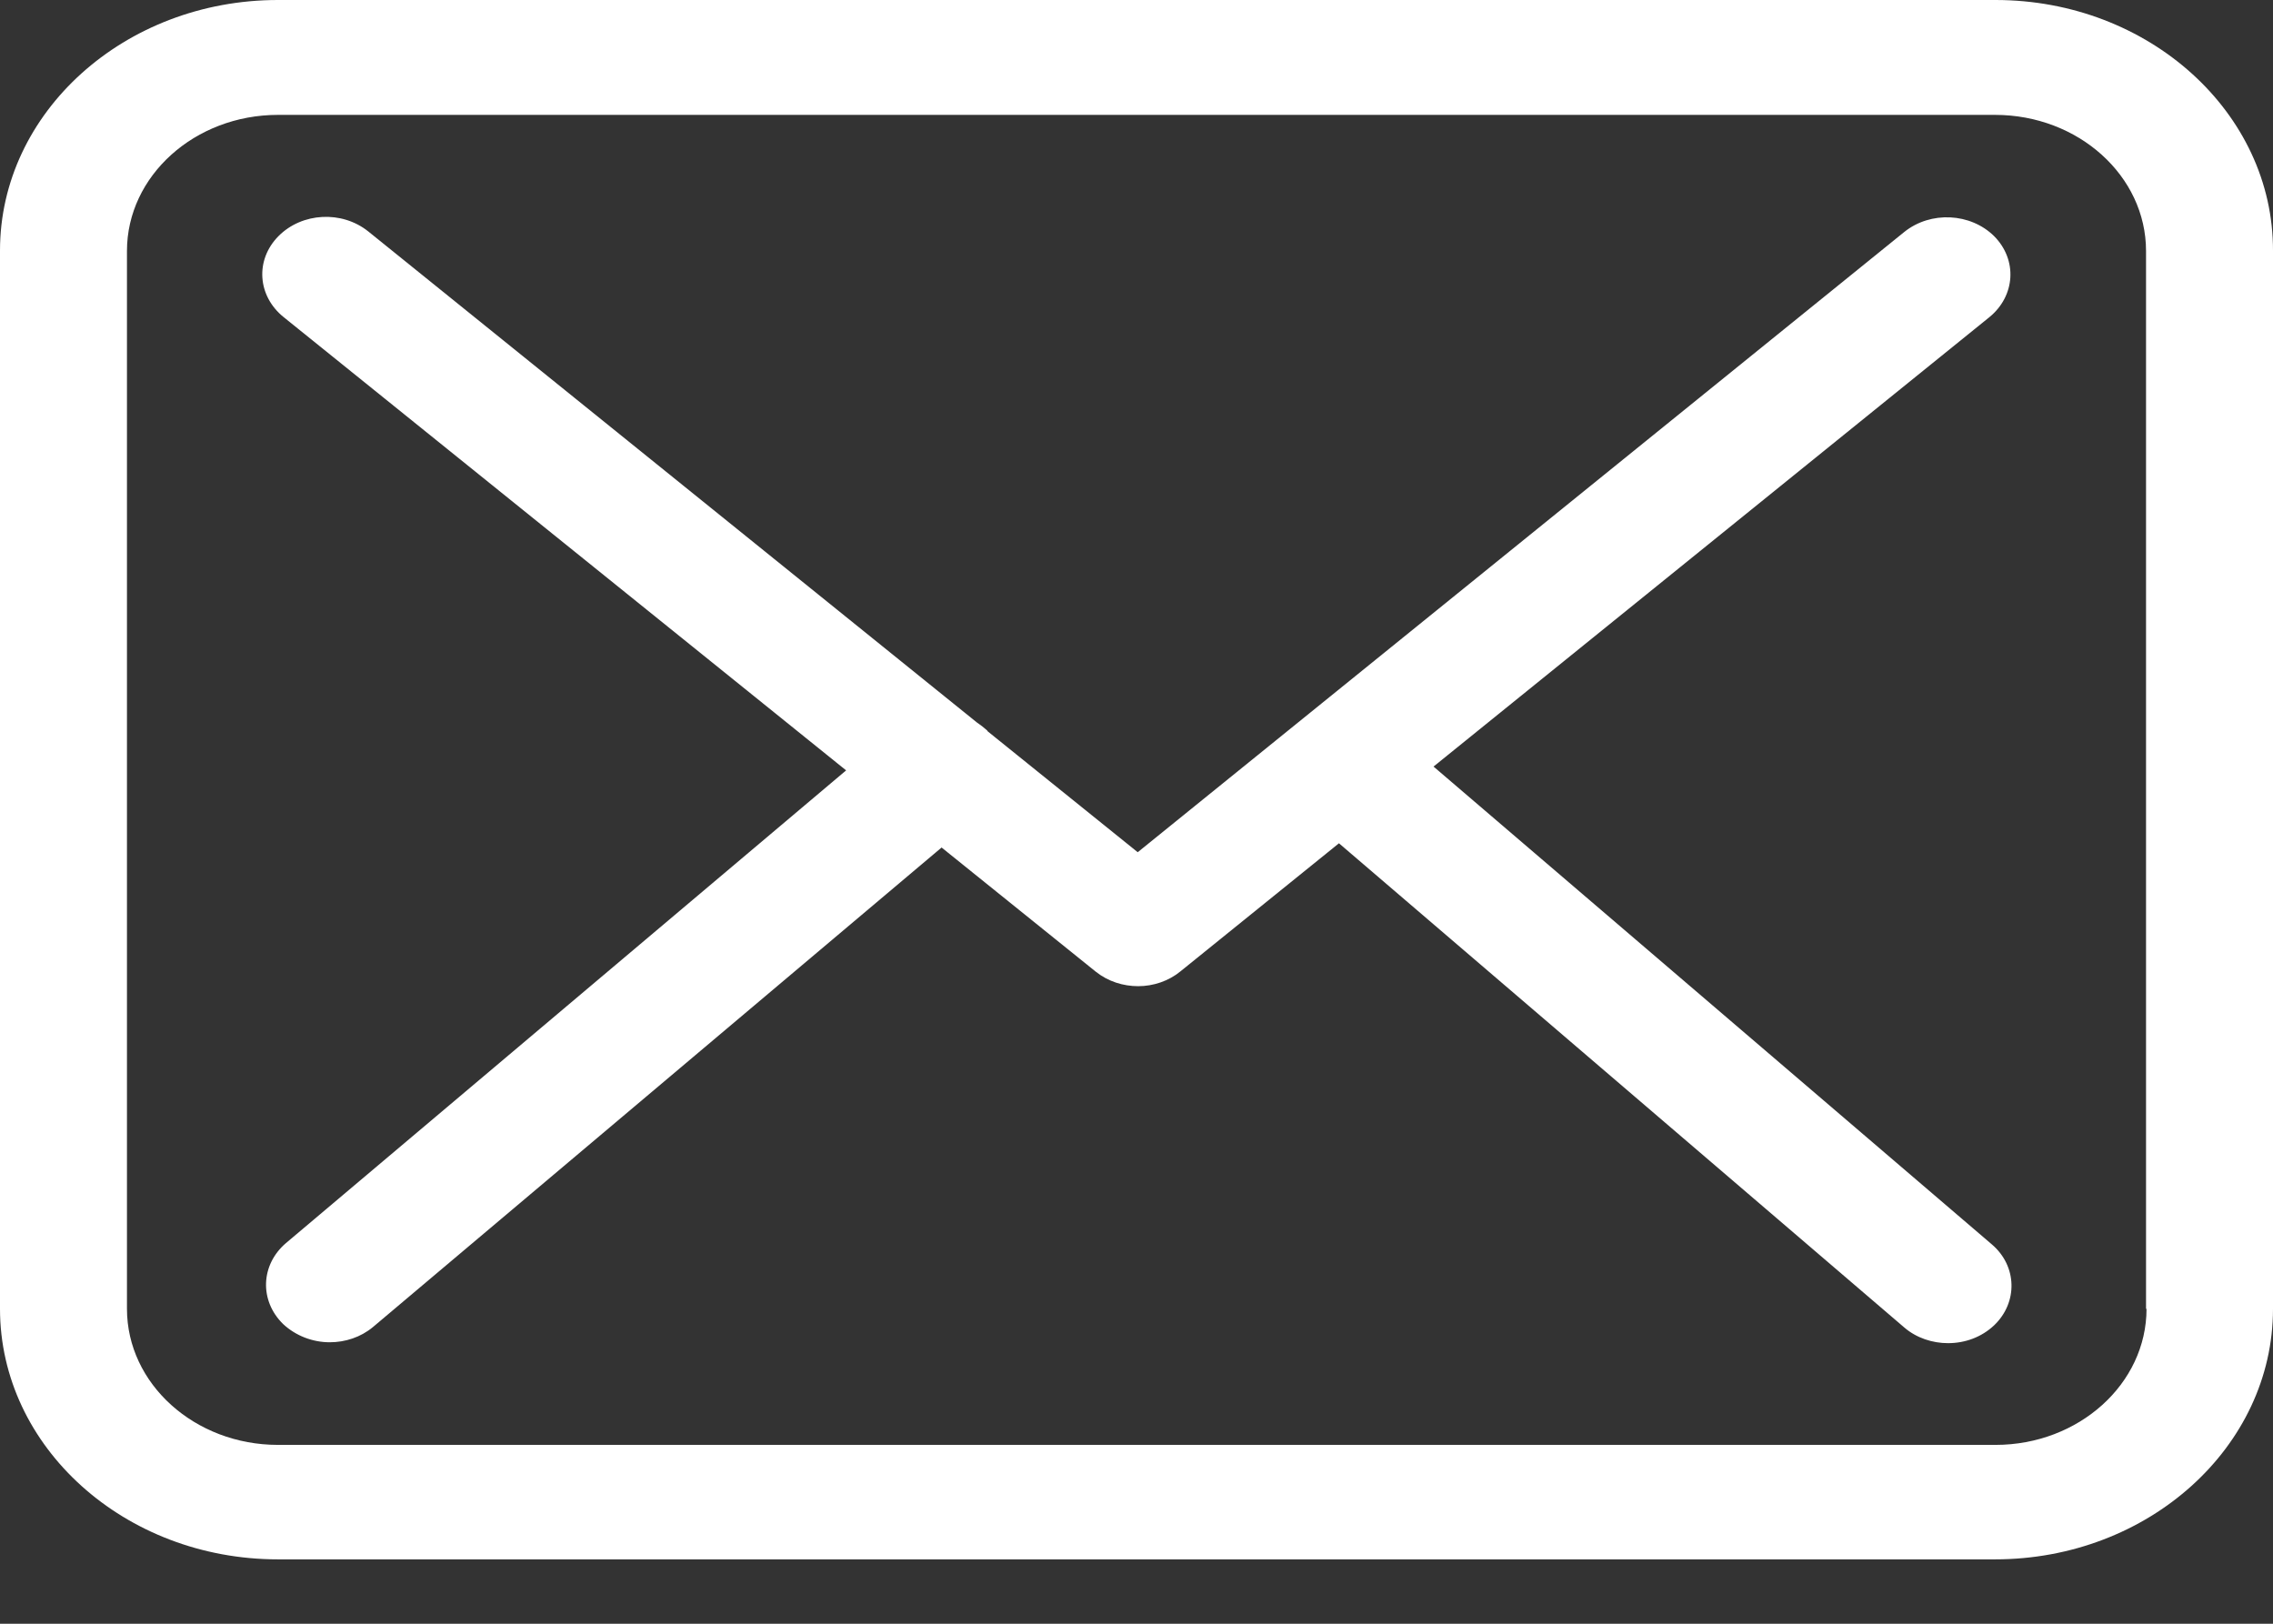 <svg width="28" height="20" viewBox="0 0 28 20" fill="none" xmlns="http://www.w3.org/2000/svg">
<rect x="0" y="0" width="28" height="20" fill="#333333" stroke="none"/>
<path d="M24.582 0H3.424C1.535 0 0 1.384 0 3.086V16.121C0 17.823 1.535 19.207 3.424 19.207H24.576C26.465 19.207 28 17.823 28 16.121V3.091C28.006 1.389 26.471 0 24.582 0ZM26.442 16.121C26.442 17.045 25.607 17.797 24.582 17.797H3.424C2.399 17.797 1.564 17.045 1.564 16.121V3.091C1.564 2.167 2.399 1.415 3.424 1.415H24.576C25.602 1.415 26.436 2.167 26.436 3.091V16.121H26.442Z" fill="white"/>
<path d="M17.659 9.442L24.507 3.906C24.826 3.645 24.855 3.201 24.565 2.909C24.275 2.622 23.783 2.596 23.458 2.857L14.015 10.497L12.173 9.013C12.167 9.008 12.161 9.003 12.161 8.998C12.12 8.961 12.08 8.93 12.034 8.899L4.537 2.851C4.212 2.59 3.72 2.616 3.43 2.909C3.141 3.201 3.17 3.645 3.494 3.906L10.423 9.489L3.523 15.311C3.21 15.578 3.193 16.021 3.488 16.309C3.645 16.455 3.853 16.533 4.062 16.533C4.253 16.533 4.444 16.471 4.595 16.345L11.599 10.439L13.499 11.969C13.65 12.089 13.835 12.147 14.021 12.147C14.206 12.147 14.397 12.084 14.542 11.964L16.494 10.387L23.458 16.351C23.609 16.481 23.806 16.544 23.997 16.544C24.206 16.544 24.409 16.471 24.565 16.324C24.86 16.042 24.849 15.593 24.536 15.327L17.659 9.442Z" fill="white"/>
</svg>
